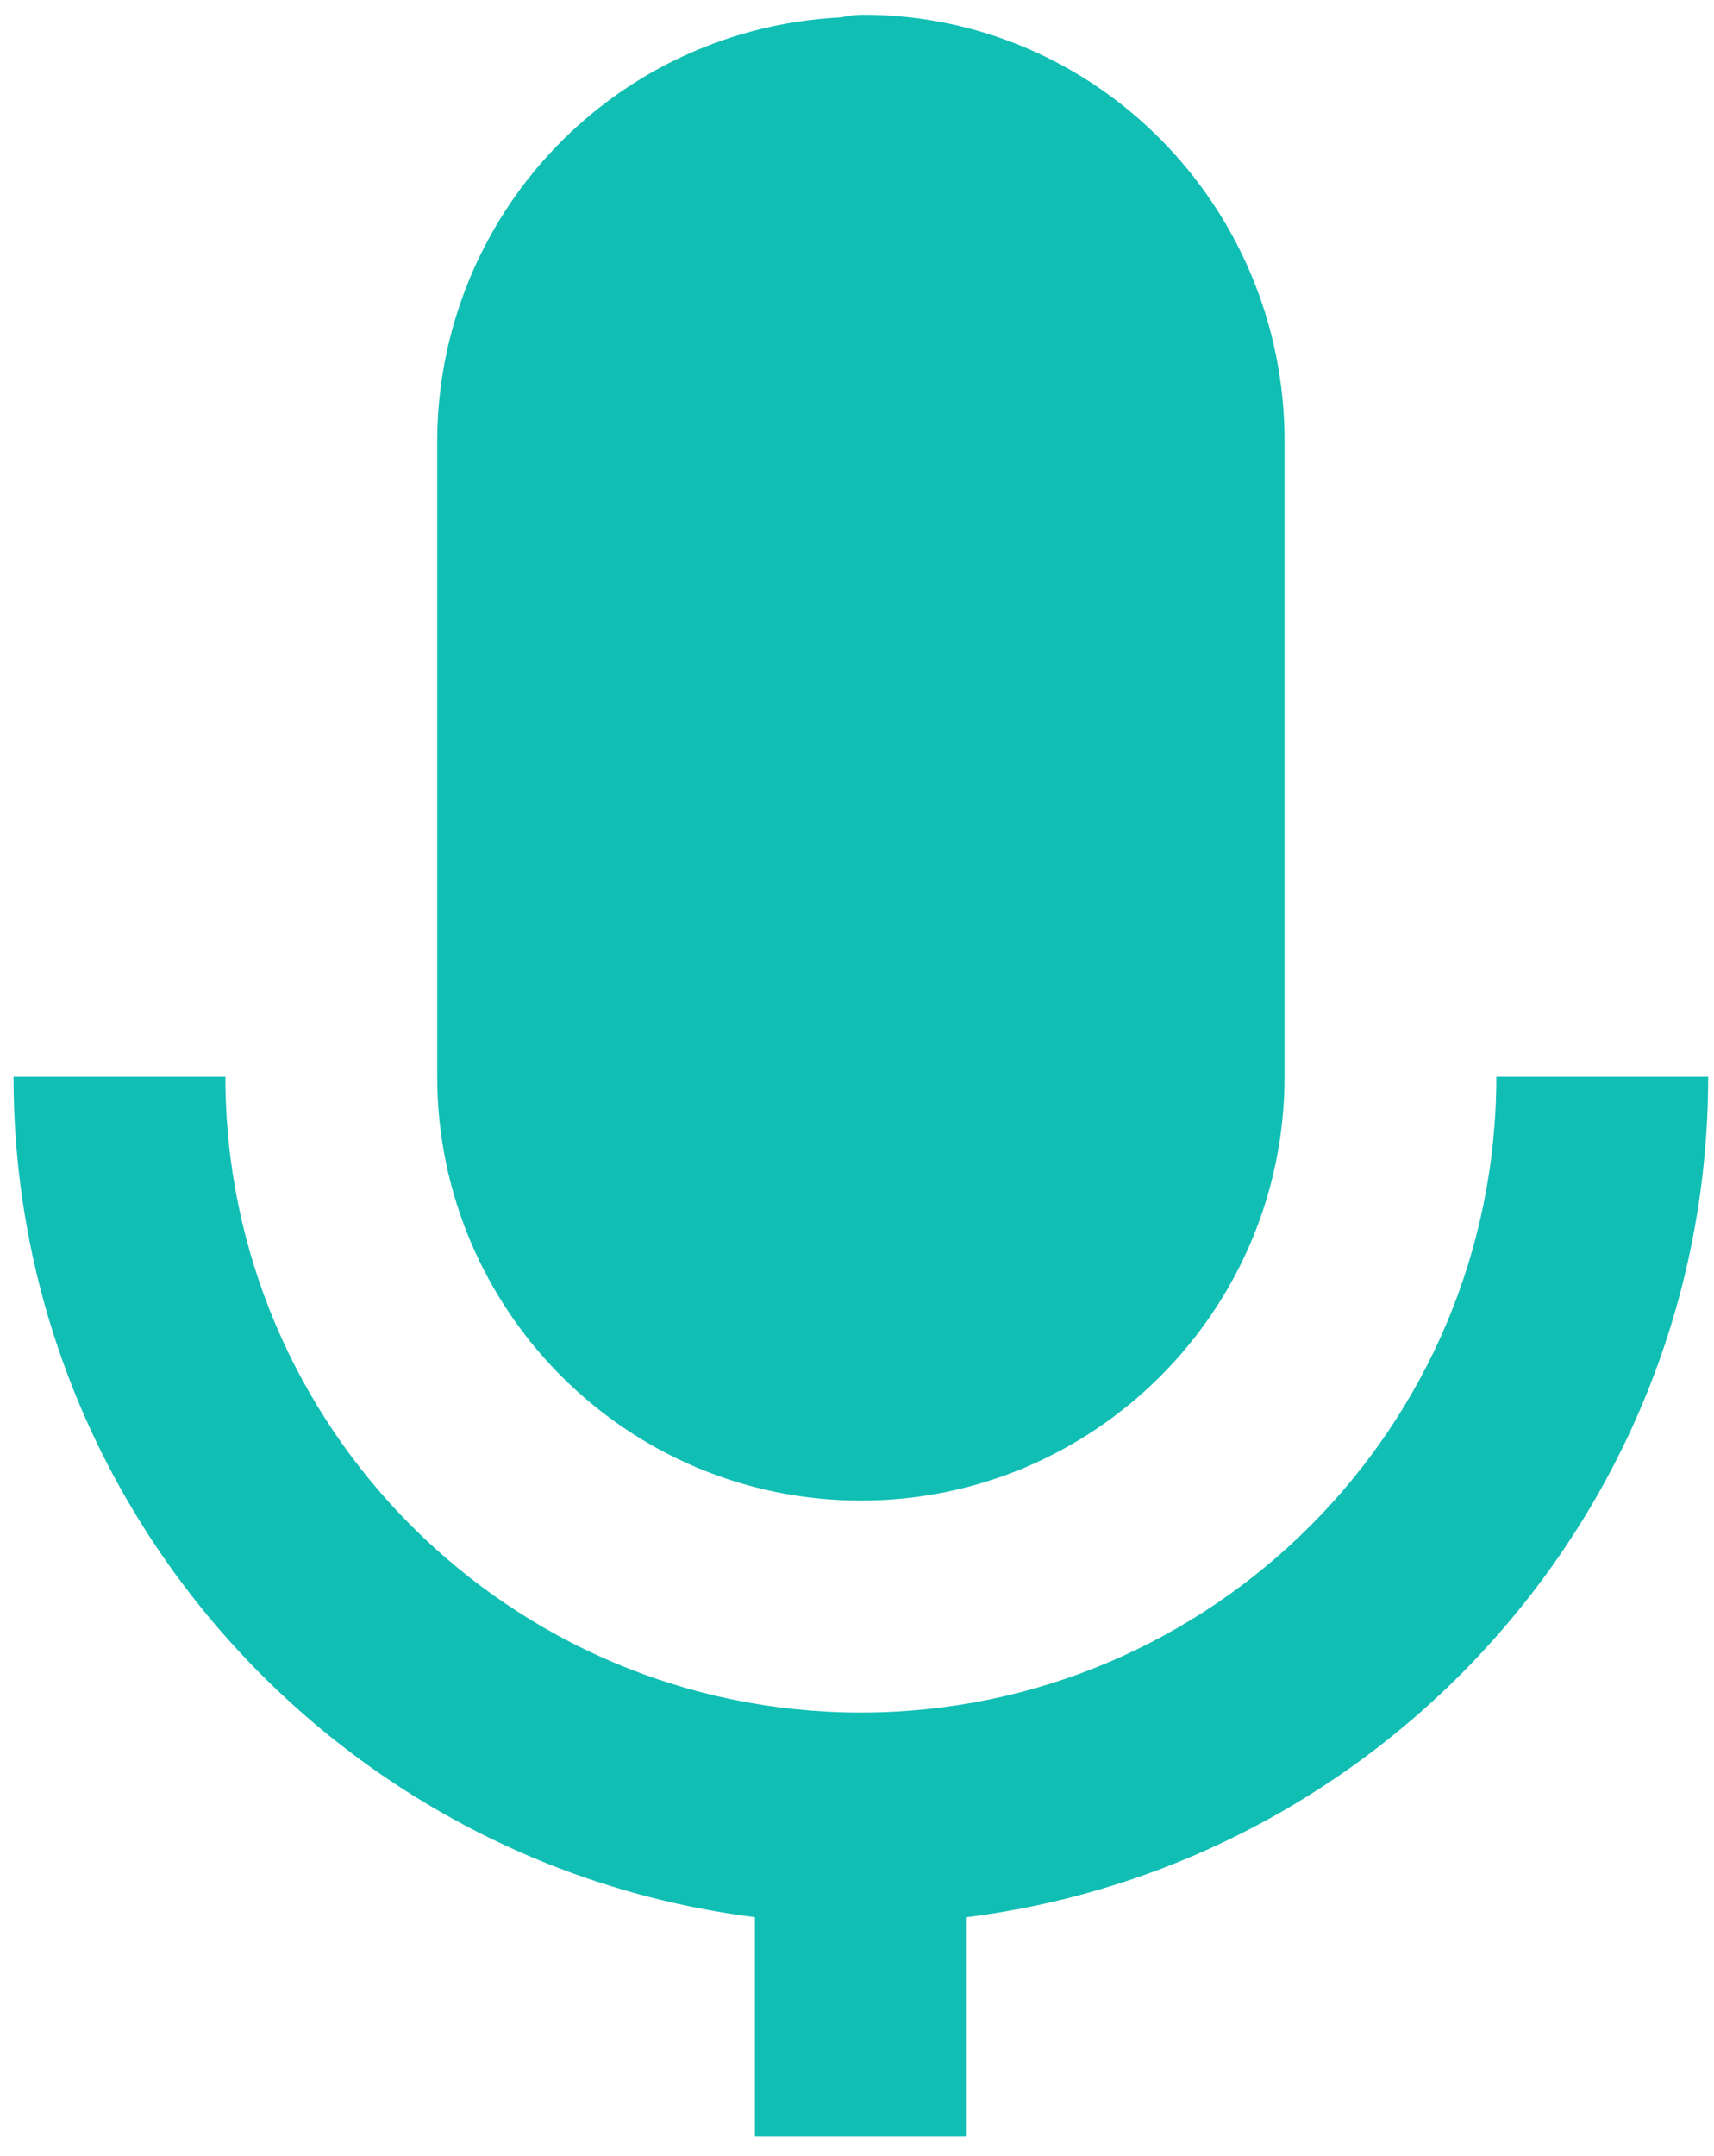 <svg width="70" height="88" viewBox="0 0 70 88" fill="none" xmlns="http://www.w3.org/2000/svg">
<path d="M35.158 61.251C44.701 61.251 52.461 53.49 52.461 43.948V17.995C52.461 8.405 44.74 0.602 35.249 0.602C34.945 0.603 34.642 0.64 34.345 0.71C29.904 0.925 25.715 2.839 22.646 6.057C19.577 9.274 17.862 13.548 17.856 17.995V43.948C17.856 53.49 25.616 61.251 35.158 61.251Z" fill="#11BEB4"/>
<path d="M30.832 78.256V87.206H39.483V78.256C56.521 76.115 69.762 61.568 69.762 43.95H61.111C61.111 58.263 49.471 69.903 35.157 69.903C20.844 69.903 9.204 58.263 9.204 43.95H0.553C0.553 61.563 13.793 76.115 30.832 78.256Z" fill="#11BEB4"/>
</svg>

